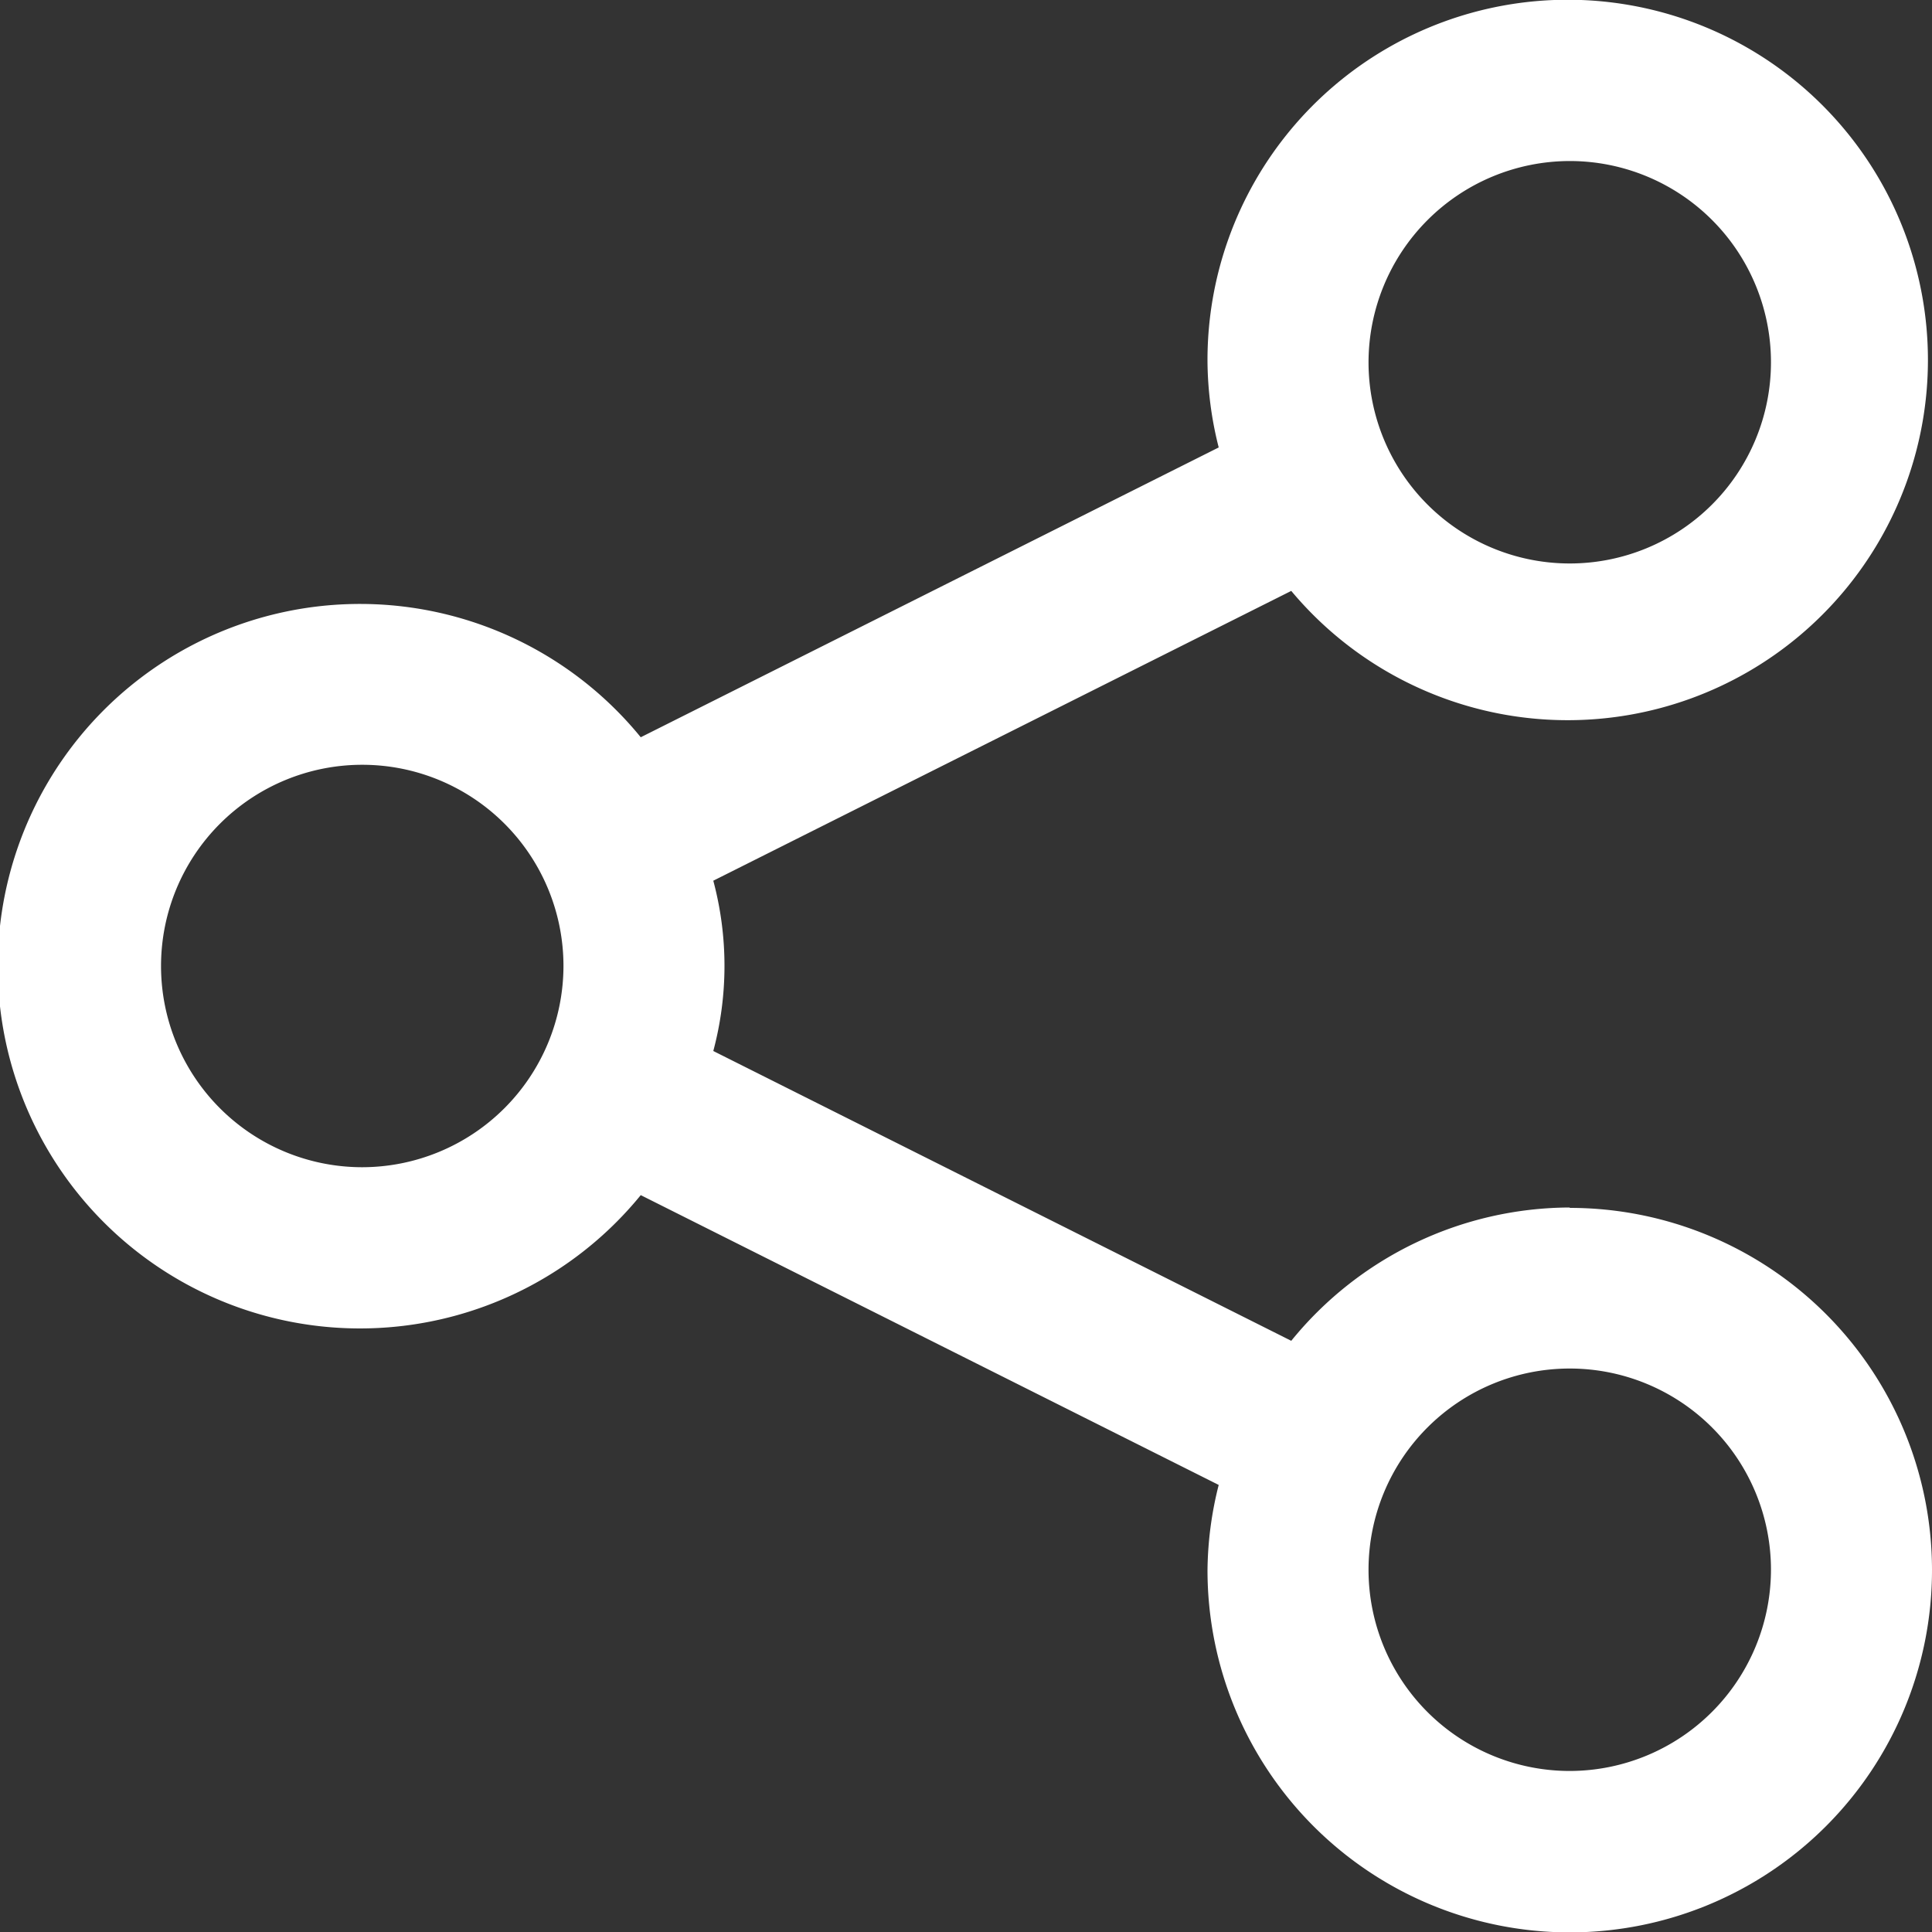 <svg xmlns="http://www.w3.org/2000/svg" width="20" height="20" viewBox="0 0 20 20">
  <rect x="0" y="0" width="20" height="20" fill="#333333" stroke="none"/>
  <path id="Контур_2059" data-name="Контур 2059" d="M16.25,12.5a3.729,3.729,0,0,0-2.883,1.38l-5.983-3a3.413,3.413,0,0,0,0-1.763l5.983-3A3.729,3.729,0,1,0,12.5,3.75a3.71,3.71,0,0,0,.116.882l-5.983,3a3.75,3.75,0,1,0,0,4.74l5.983,3a3.71,3.71,0,0,0-.116.882,3.75,3.75,0,1,0,3.75-3.75Zm0-10.833A2.083,2.083,0,1,1,14.167,3.75,2.086,2.086,0,0,1,16.25,1.667ZM3.75,12.083A2.083,2.083,0,1,1,5.833,10,2.086,2.086,0,0,1,3.75,12.083Zm12.5,6.25a2.083,2.083,0,1,1,2.083-2.083A2.086,2.086,0,0,1,16.25,18.333Z" fill="#fff"/>
</svg>

